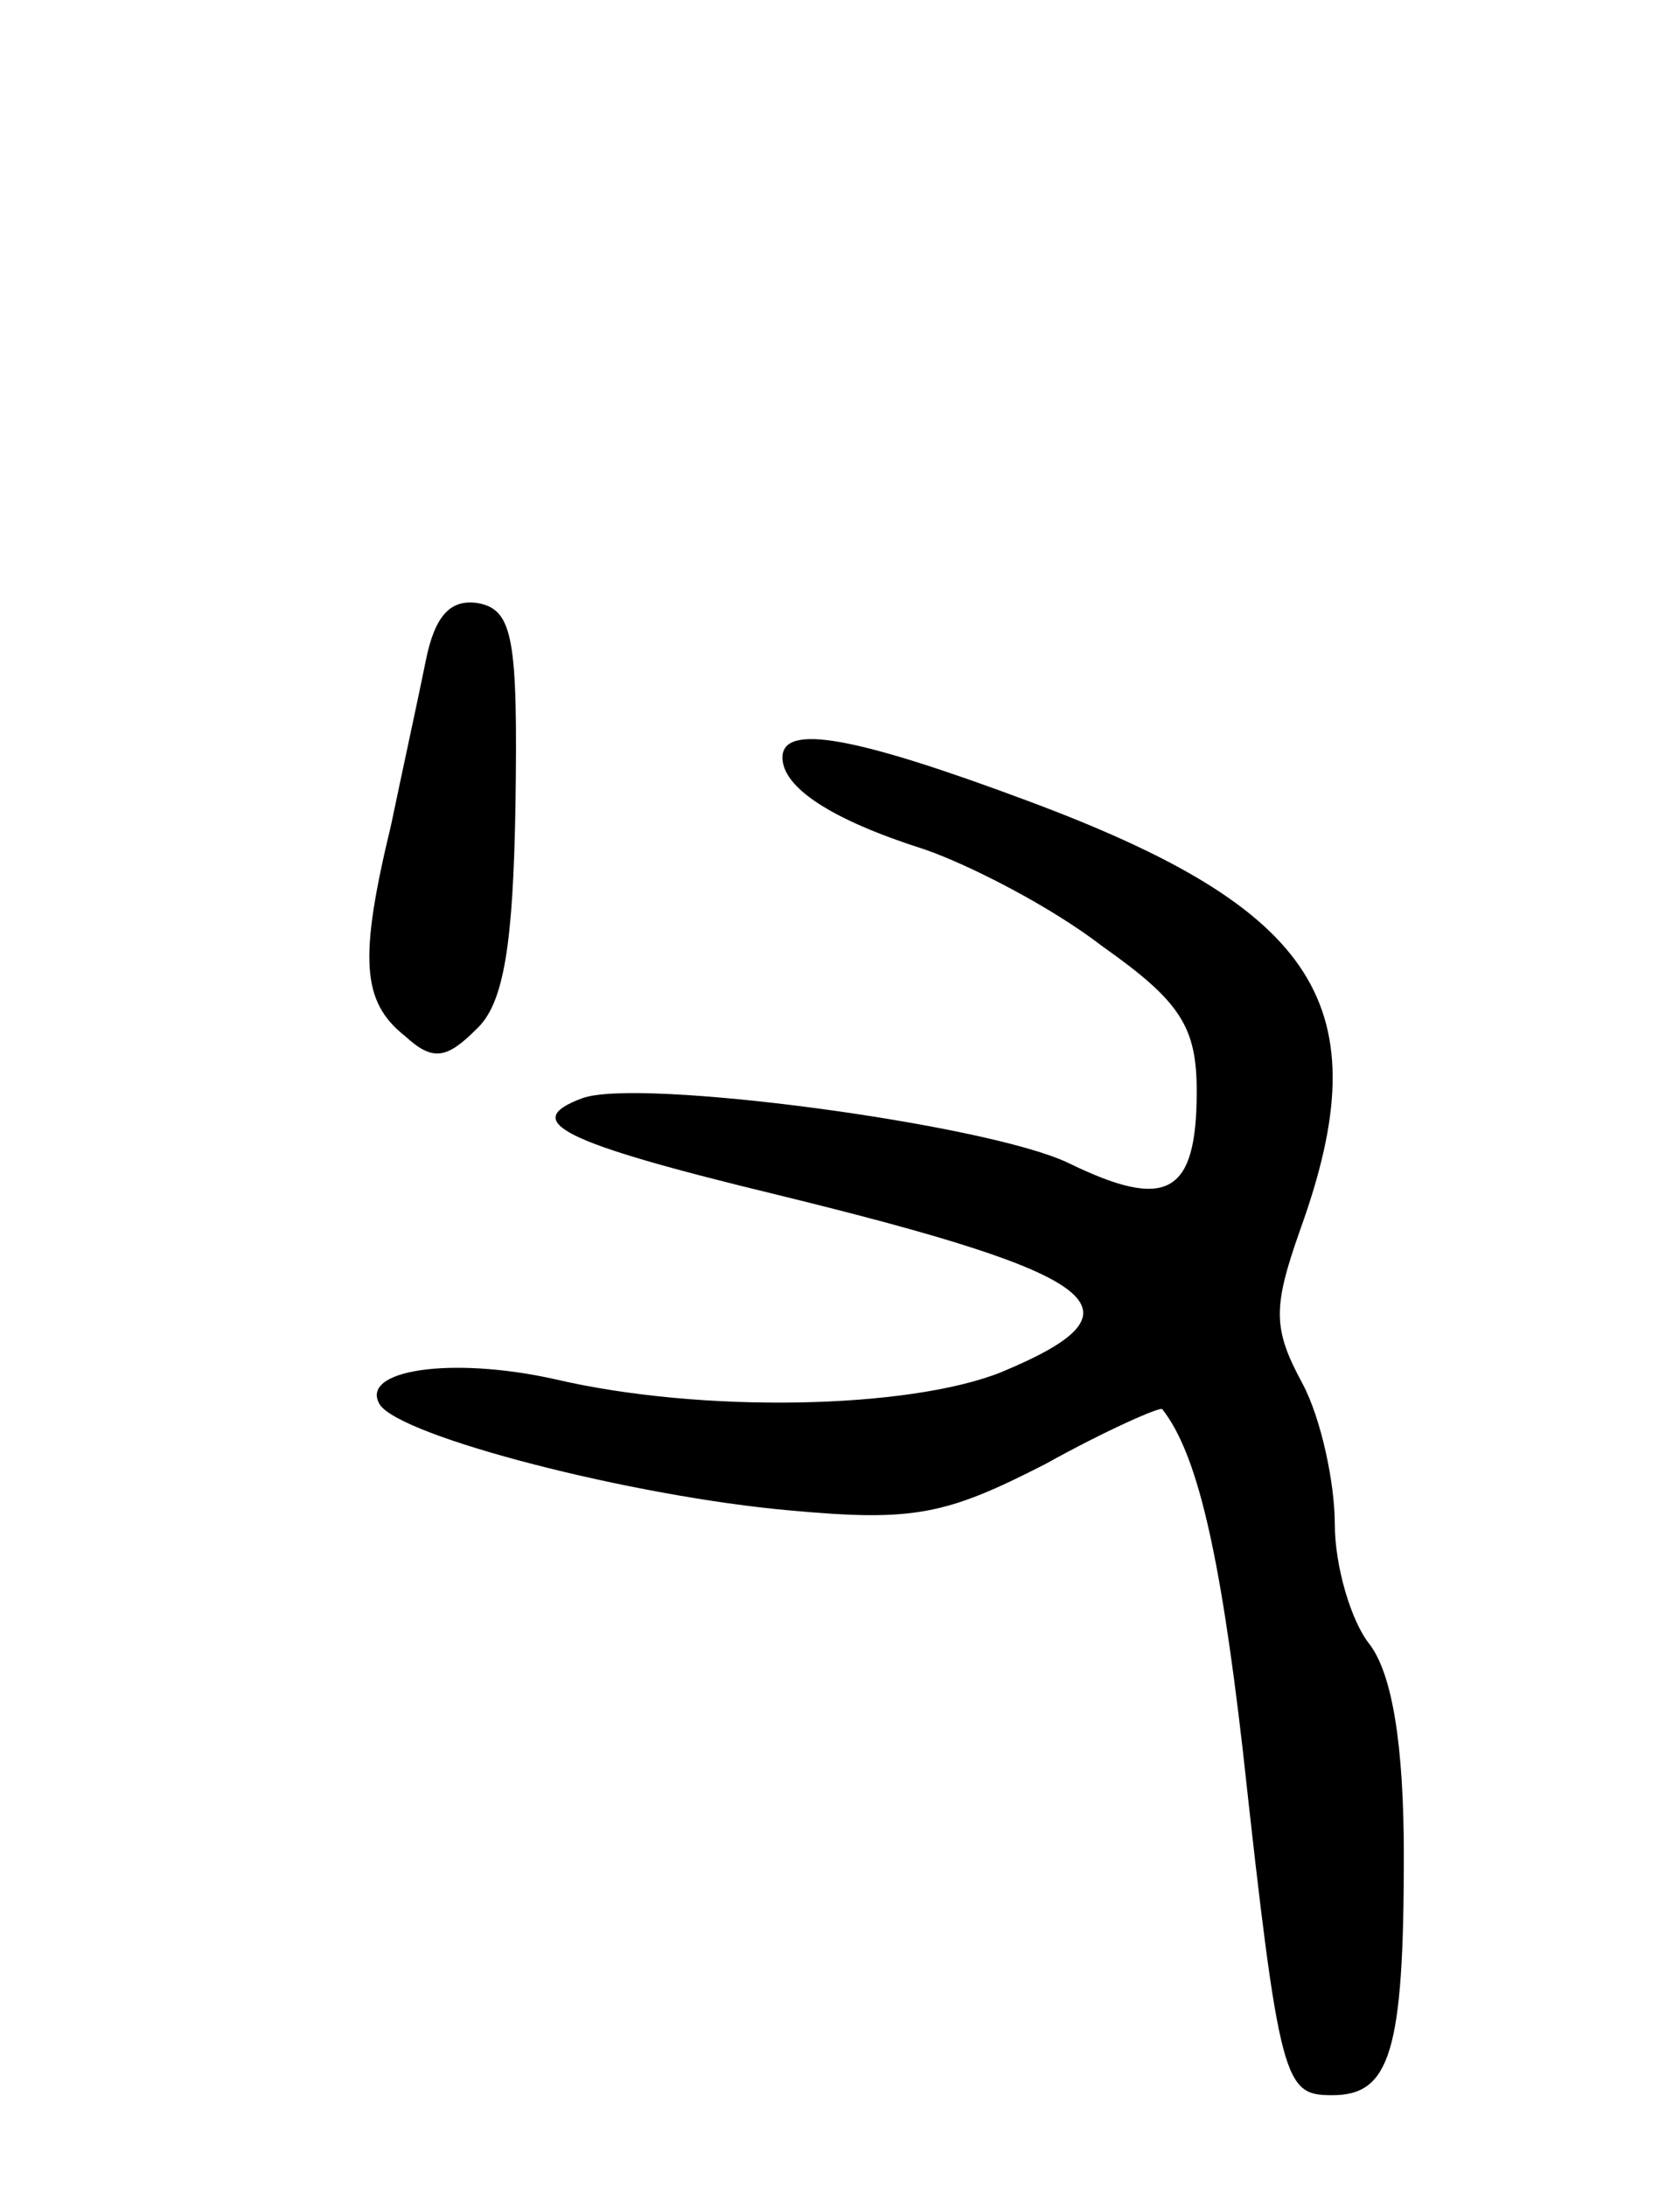 <svg version="1.0" xmlns="http://www.w3.org/2000/svg"
 width="73pt" height="95pt" viewBox="0 0 73 95"
 preserveAspectRatio="xMidYMid meet">
<g transform="translate(0,95) scale(0.1,-0.1)"
fill="#000000" stroke="none">
<path d="M185 663 c-3 -15 -10 -47 -15 -71 -14 -58 -13 -77 6 -92 12 -11 18
-10 31 3 12 11 16 37 17 98 1 71 -1 84 -16 87 -12 2 -19 -5 -23 -25z"/>
<path d="M340 621 c0 -13 21 -27 62 -40 20 -7 55 -25 77 -42 34 -24 41 -35 41
-63 0 -45 -13 -52 -56 -31 -36 17 -187 37 -211 28 -27 -10 -10 -19 85 -42 143
-35 162 -50 97 -77 -40 -16 -130 -18 -194 -3 -45 10 -85 4 -76 -11 9 -14 110
-40 178 -46 54 -5 68 -2 111 20 27 15 50 25 51 24 15 -19 25 -61 35 -148 16
-146 18 -150 39 -150 25 0 31 19 31 104 0 48 -5 79 -15 92 -8 10 -15 34 -15
52 0 18 -6 46 -14 61 -13 24 -13 33 -1 67 35 97 8 139 -118 186 -75 28 -107
34 -107 19z"/>
</g>
</svg>

